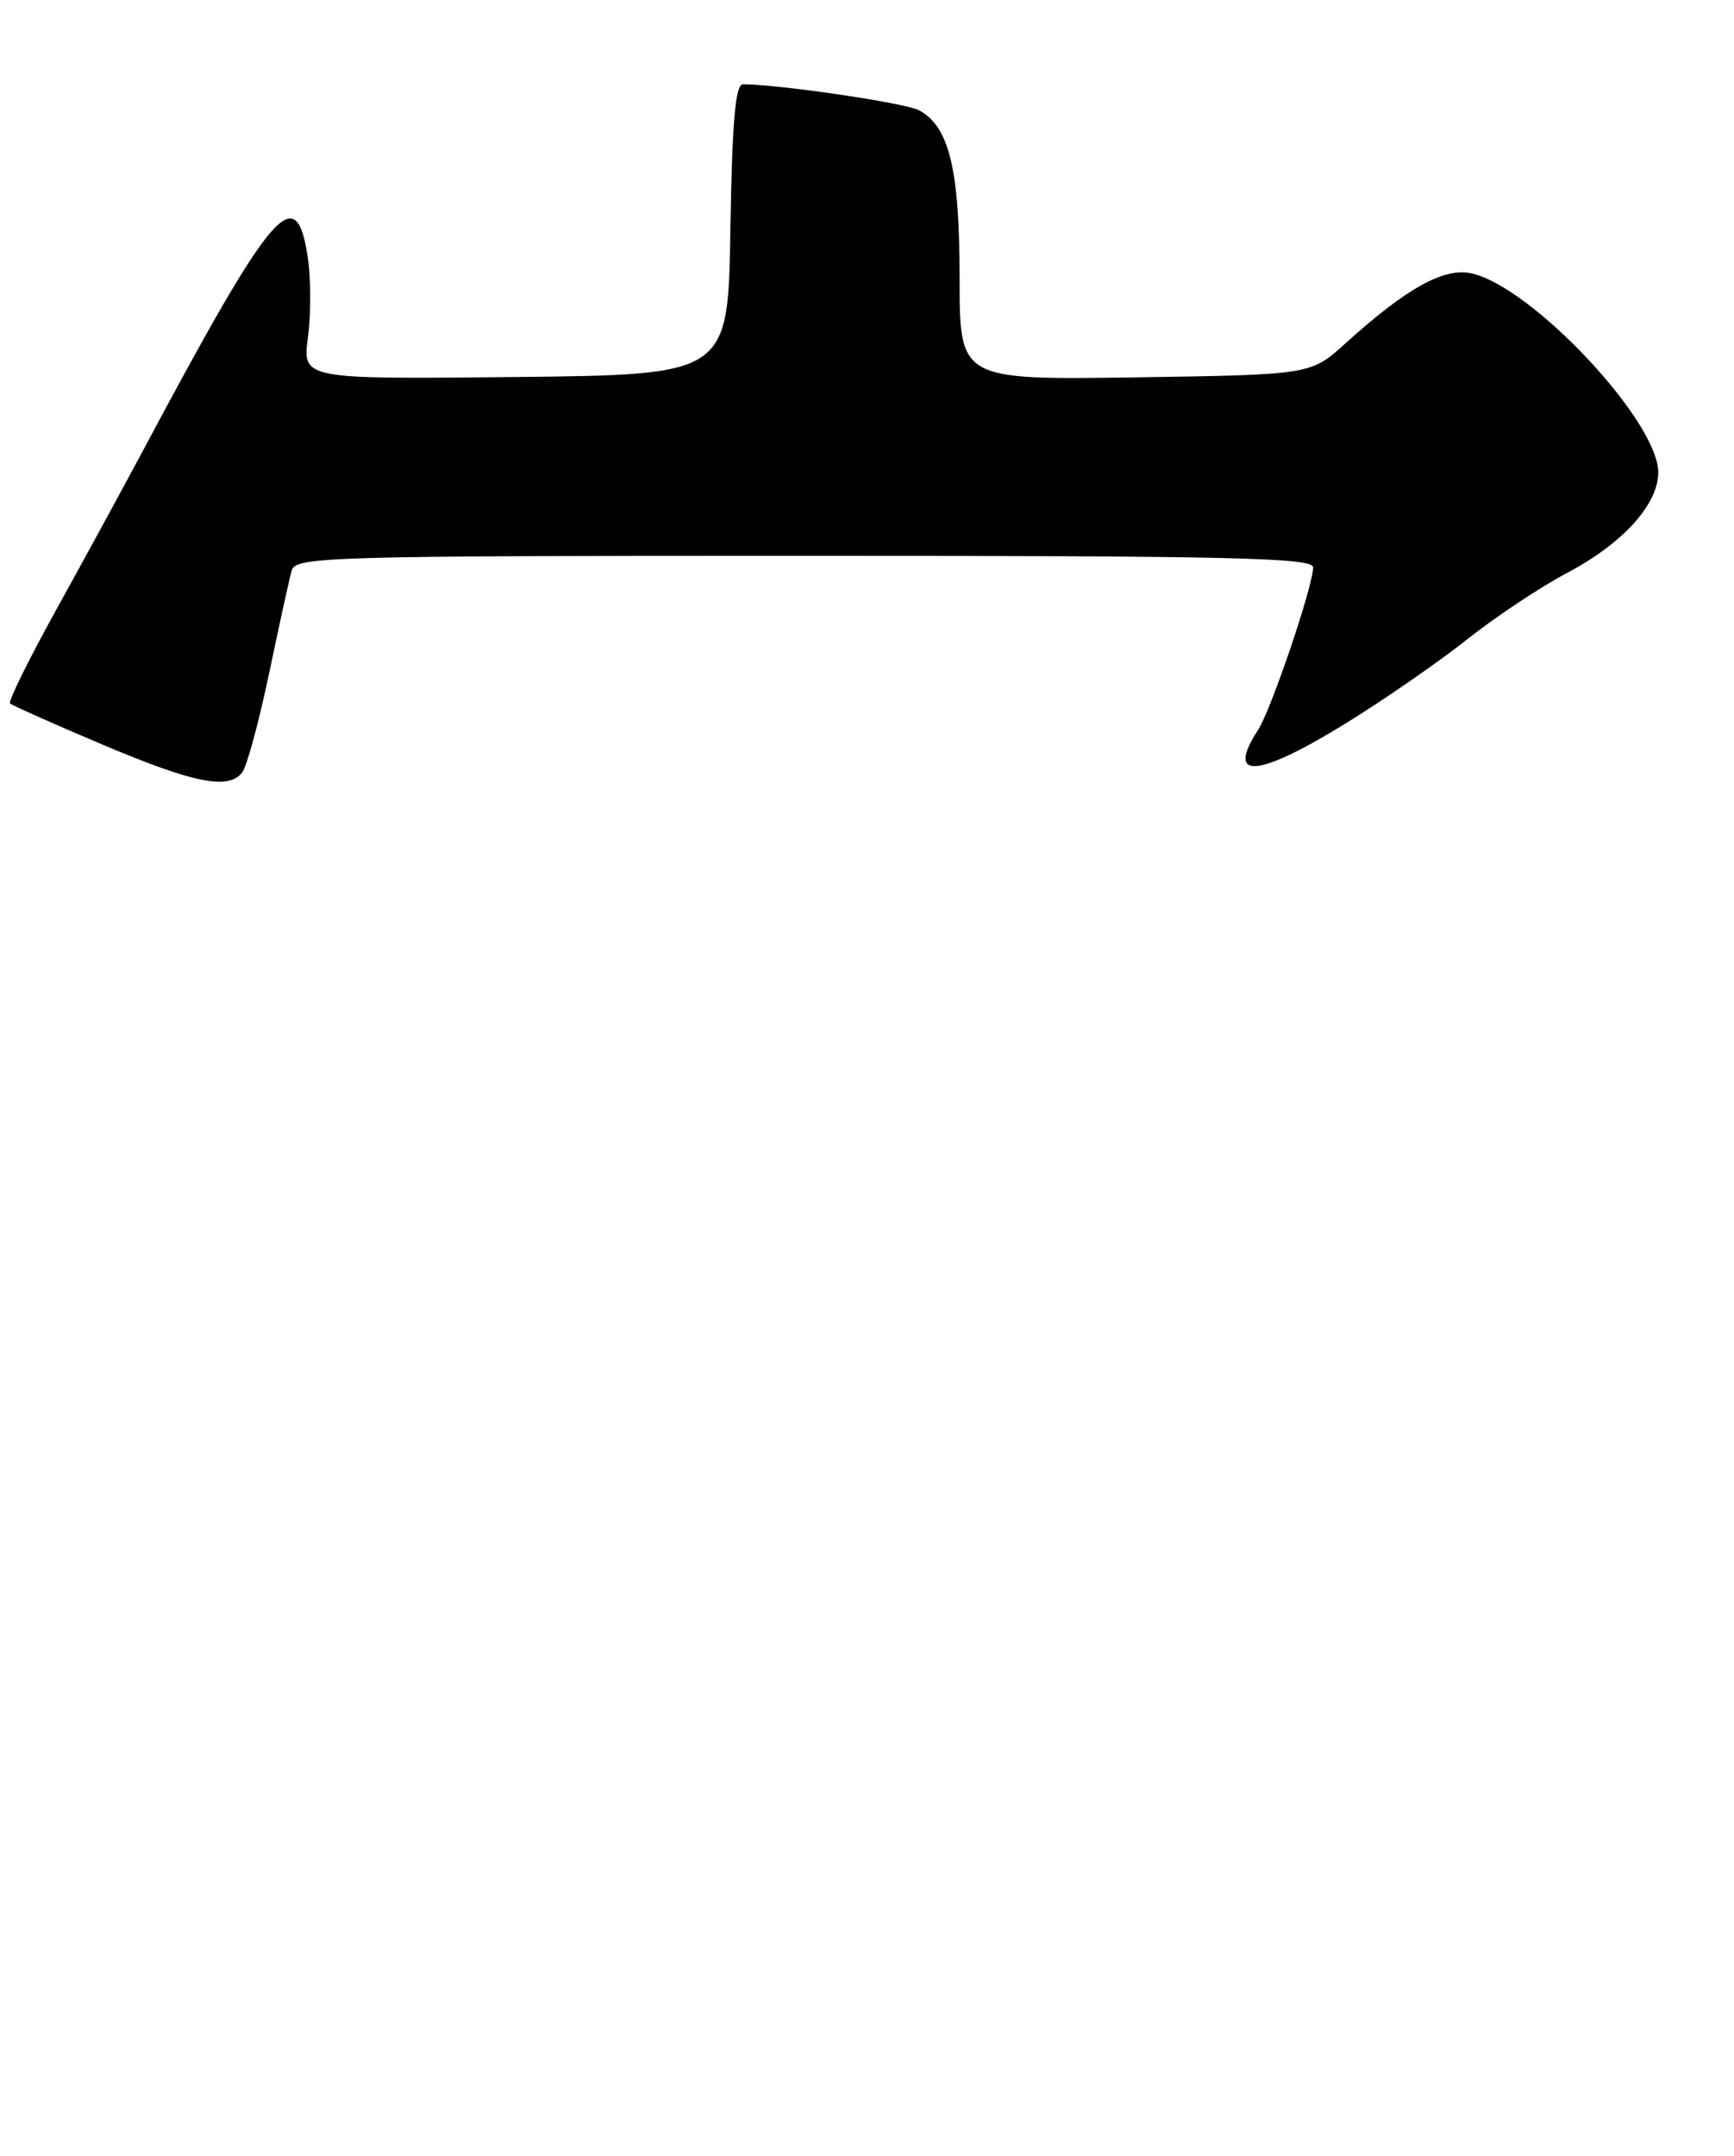 <?xml version="1.0" encoding="UTF-8" standalone="no"?>
<!DOCTYPE svg PUBLIC "-//W3C//DTD SVG 1.1//EN" "http://www.w3.org/Graphics/SVG/1.1/DTD/svg11.dtd" >
<svg xmlns="http://www.w3.org/2000/svg" xmlns:xlink="http://www.w3.org/1999/xlink" version="1.1" viewBox="0 0 206 256">
 <g >
 <path fill="currentColor"
d=" M 28.76 91.75 C 29.31 91.06 30.75 85.78 31.96 80.00 C 33.17 74.22 34.38 68.71 34.65 67.75 C 35.10 66.11 38.87 66.00 95.57 66.00 C 146.12 66.00 156.00 66.22 156.00 67.37 C 156.00 69.58 151.01 84.30 149.44 86.71 C 145.58 92.66 149.37 92.37 159.84 85.92 C 164.39 83.12 170.89 78.62 174.30 75.92 C 177.71 73.22 183.03 69.69 186.12 68.06 C 192.77 64.56 197.00 59.91 197.00 56.09 C 197.00 50.02 181.98 34.03 174.80 32.46 C 171.54 31.74 167.07 34.23 159.81 40.80 C 155.71 44.50 155.71 44.50 134.85 44.81 C 114.00 45.11 114.00 45.11 114.00 33.02 C 114.00 20.10 112.77 15.02 109.19 13.10 C 107.57 12.23 92.74 10.04 88.27 10.01 C 87.36 10.00 86.98 14.44 86.77 27.25 C 86.50 44.50 86.50 44.50 61.21 44.77 C 35.93 45.03 35.93 45.03 36.58 40.07 C 36.95 37.34 36.94 33.06 36.56 30.55 C 35.18 21.33 32.46 24.52 16.99 53.50 C 14.64 57.90 10.03 66.36 6.74 72.30 C 3.45 78.24 0.96 83.29 1.19 83.52 C 1.42 83.76 6.32 85.94 12.06 88.37 C 23.01 93.00 27.09 93.83 28.76 91.75 Z "/>
</g>
</svg>